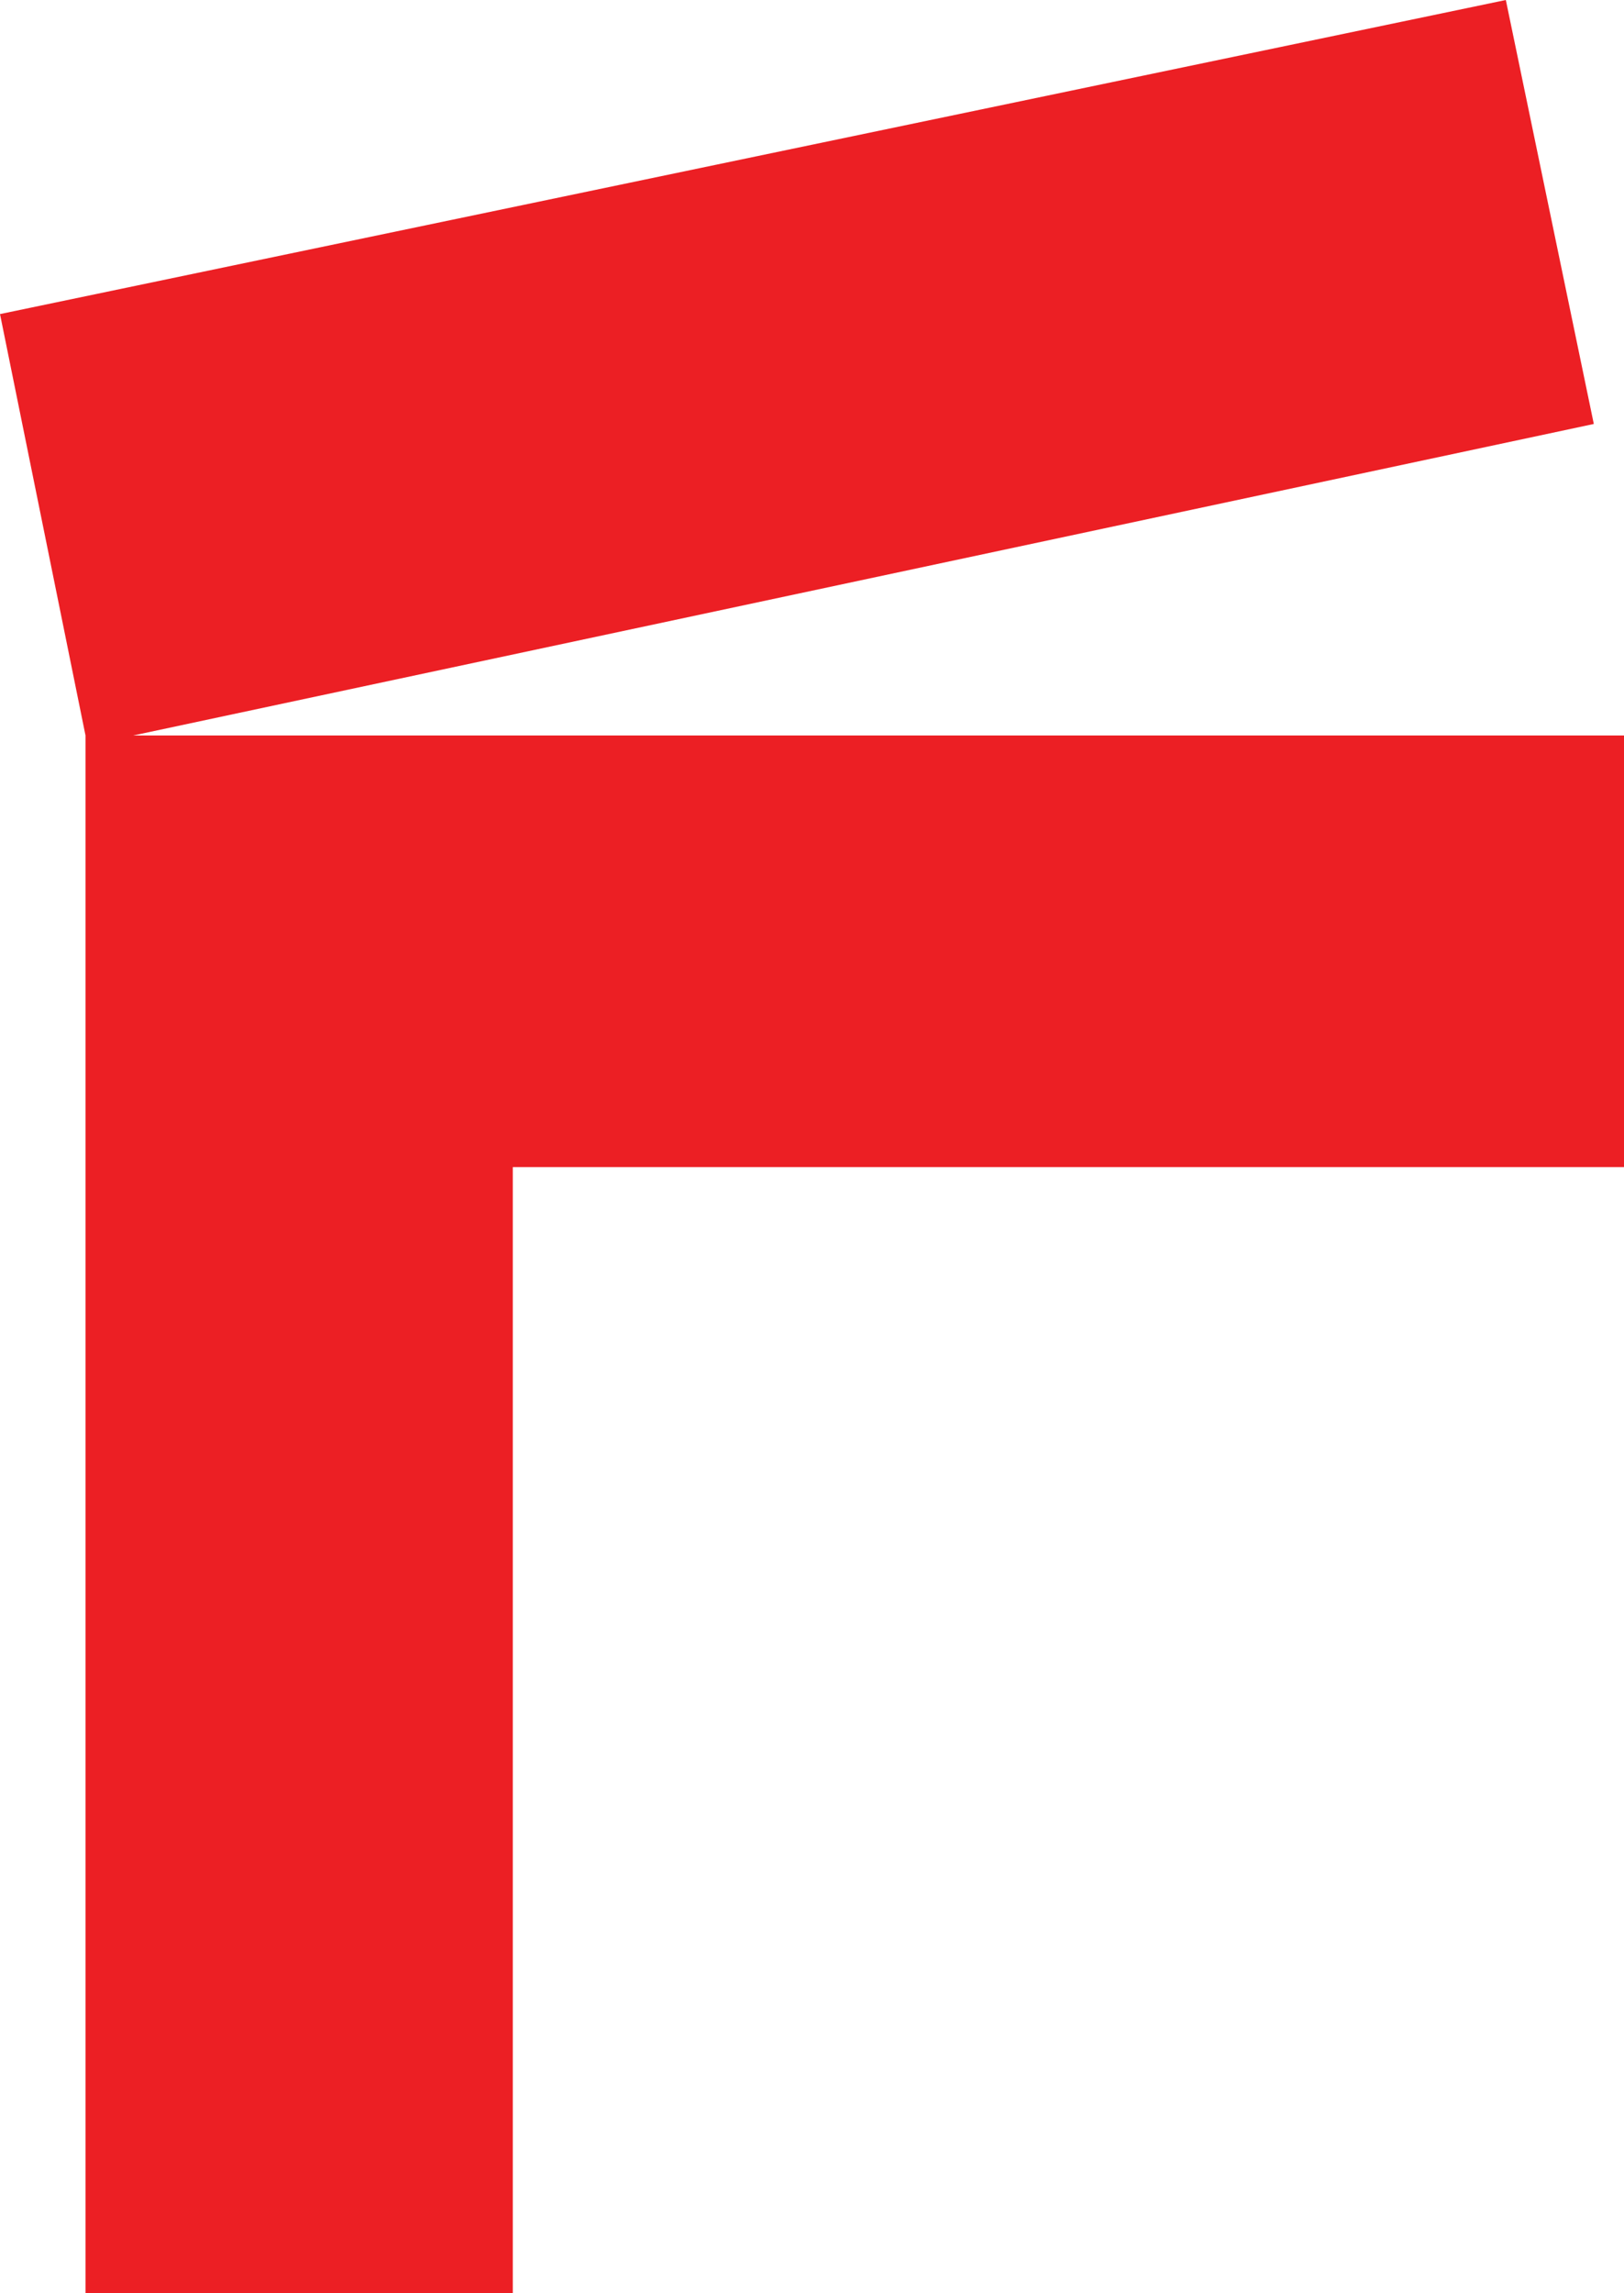 <svg width="17" height="24" viewBox="0 0 17 24" fill="none" xmlns="http://www.w3.org/2000/svg">
<path d="M0 3.287L15.763 0L16.684 4.437L1.395 7.697H17V12.214H5.368V24H0.895V7.697L0 3.287Z" fill="#EC1F24"/>
</svg>
